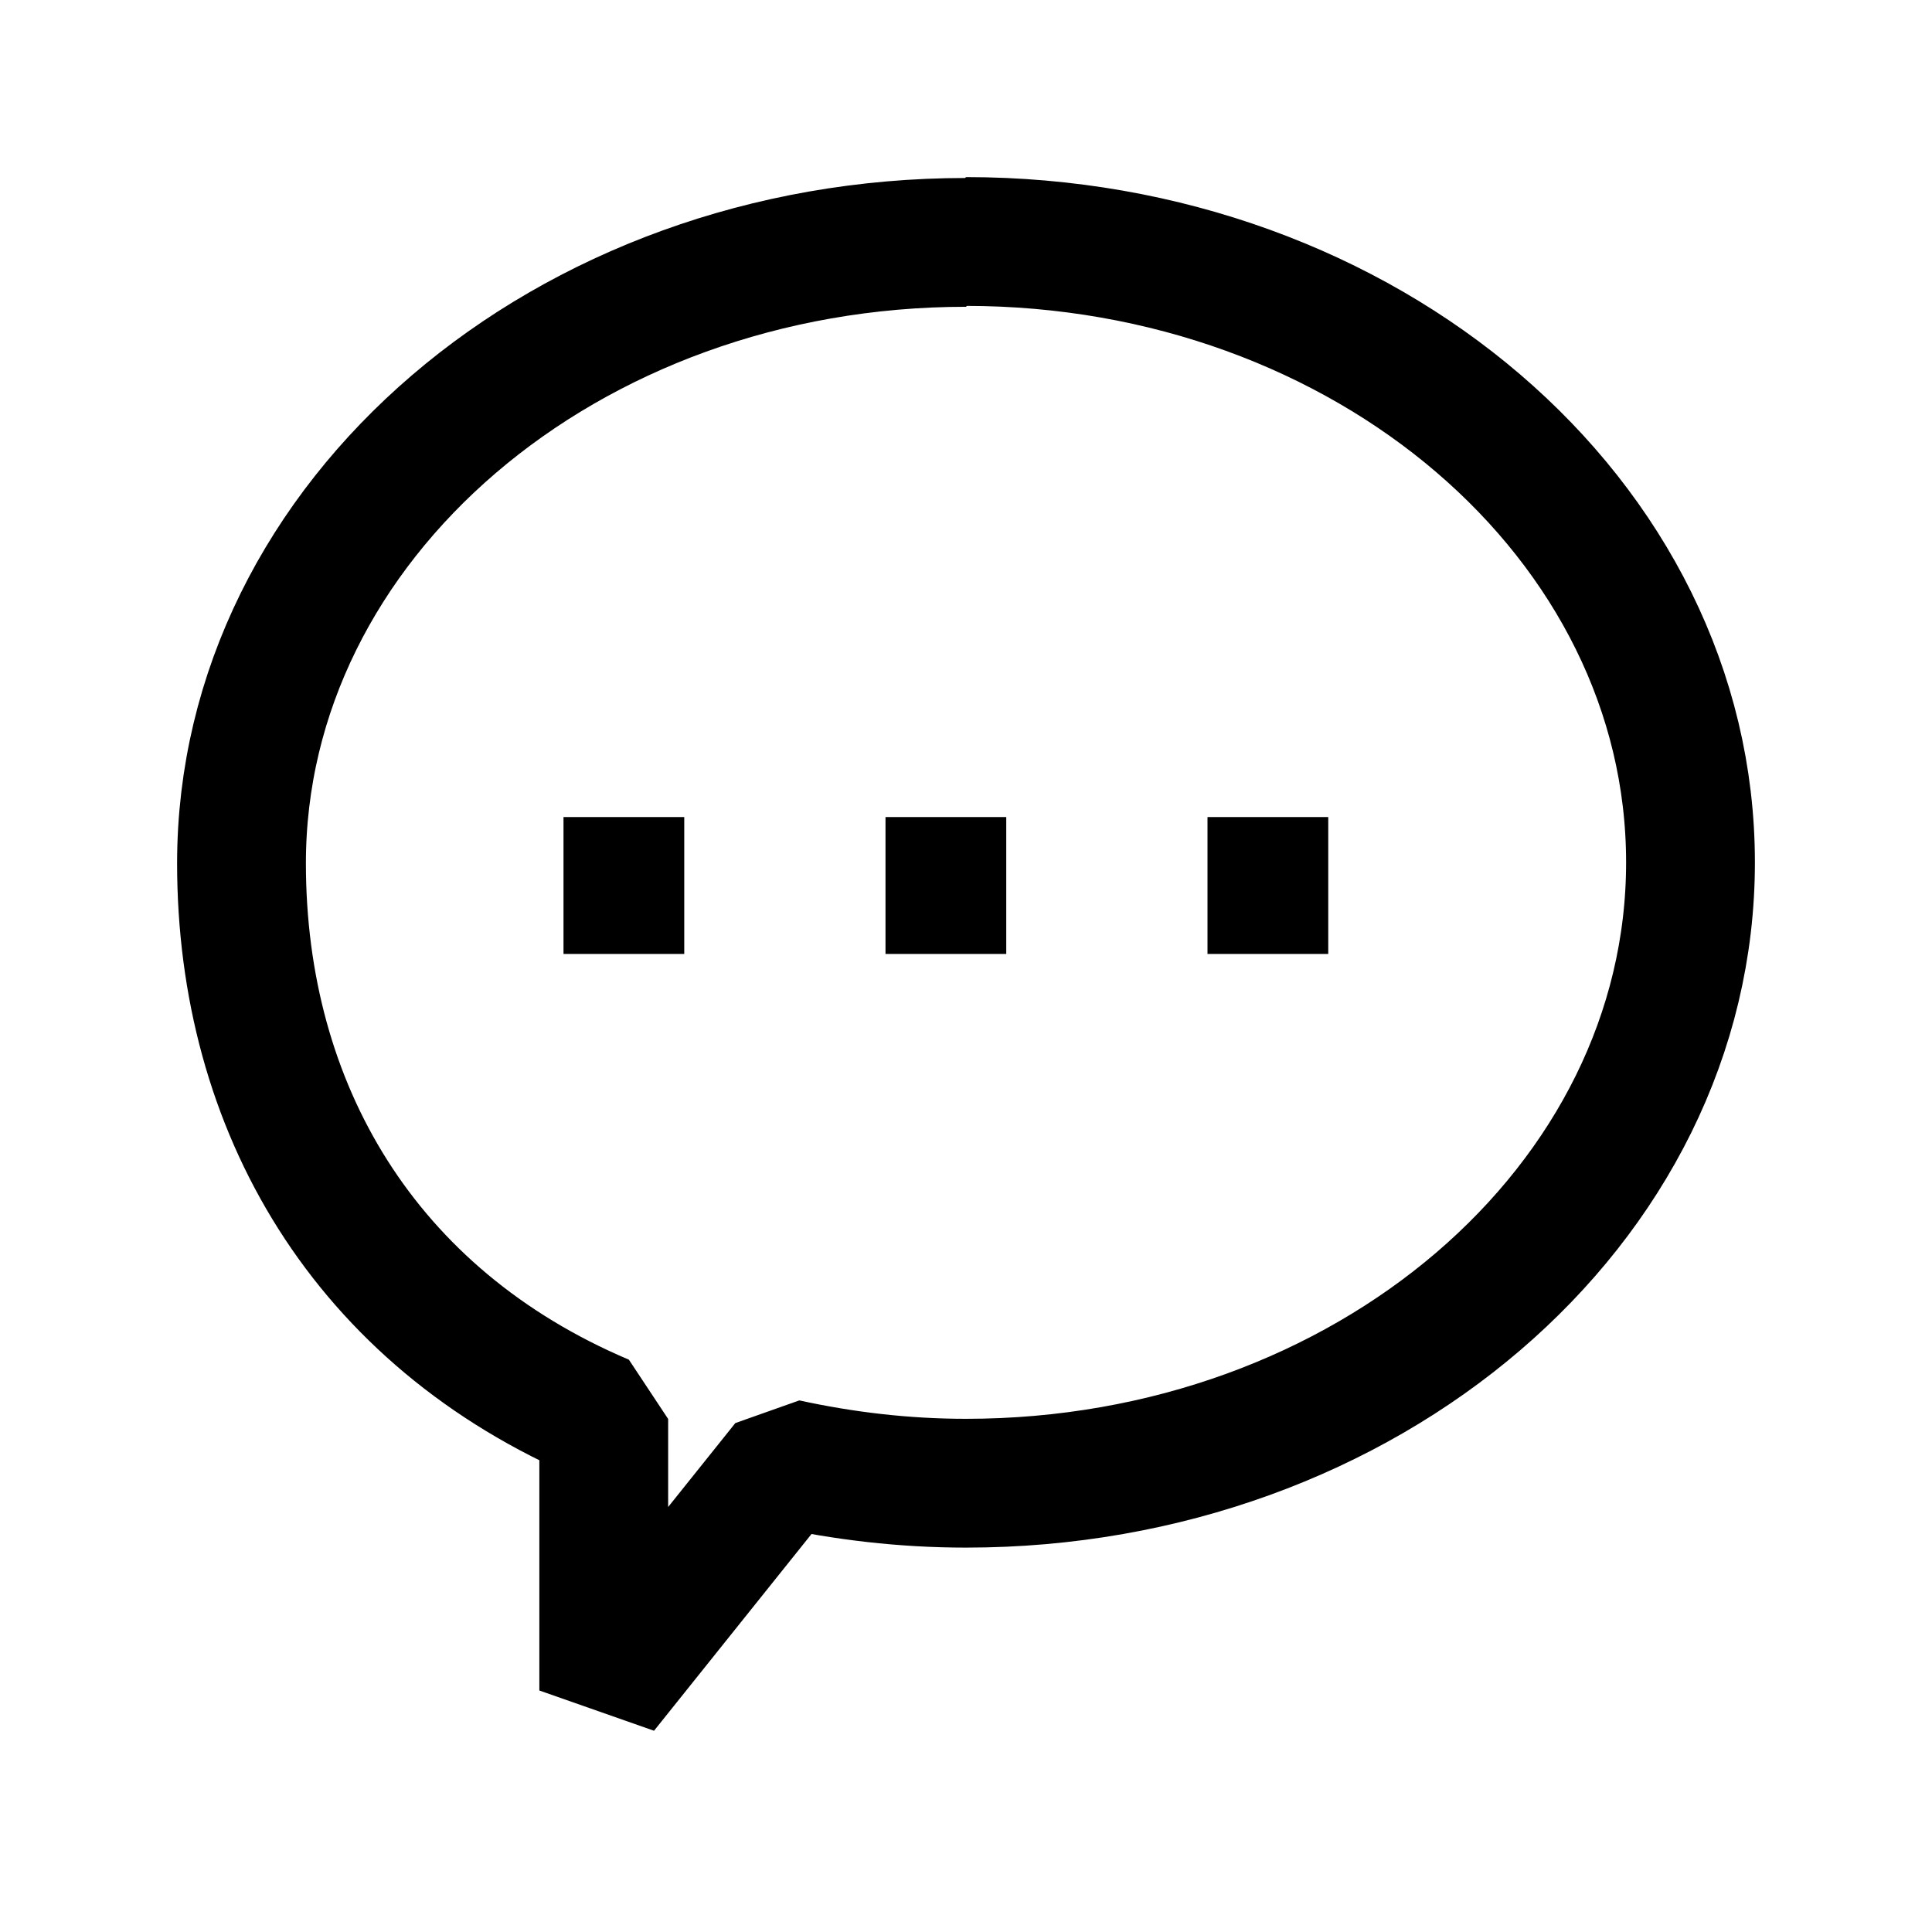 <svg width="24" height="24" viewBox="0 0 24 24" fill="none" xmlns="http://www.w3.org/2000/svg">
<g clip-path="url(#clip0_433_6648)">
<path d="M12 3.011C7.032 3.011 3 6.463 3 10.724C3 13.759 4.53 16.368 7.5 17.627V21L9.759 18.178C10.479 18.335 11.226 18.425 12 18.425C16.968 18.425 21 14.974 21 10.713C21 6.452 16.968 3 12 3V3.011Z" stroke="currentColor" stroke-width="1.6" stroke-linejoin="bevel"/>
<path d="M7 11H8.5" stroke="currentColor" stroke-width="1.7" stroke-linejoin="bevel"/>
<path d="M11 11H12.5" stroke="currentColor" stroke-width="1.7" stroke-linejoin="bevel"/>
<path d="M15 11H16.5" stroke="currentColor" stroke-width="1.7" stroke-linejoin="bevel"/>
</g>
<defs>
<clipPath id="clip0_433_6648">
<rect width="24" height="24" fill="white"/>
</clipPath>
</defs>
</svg>
